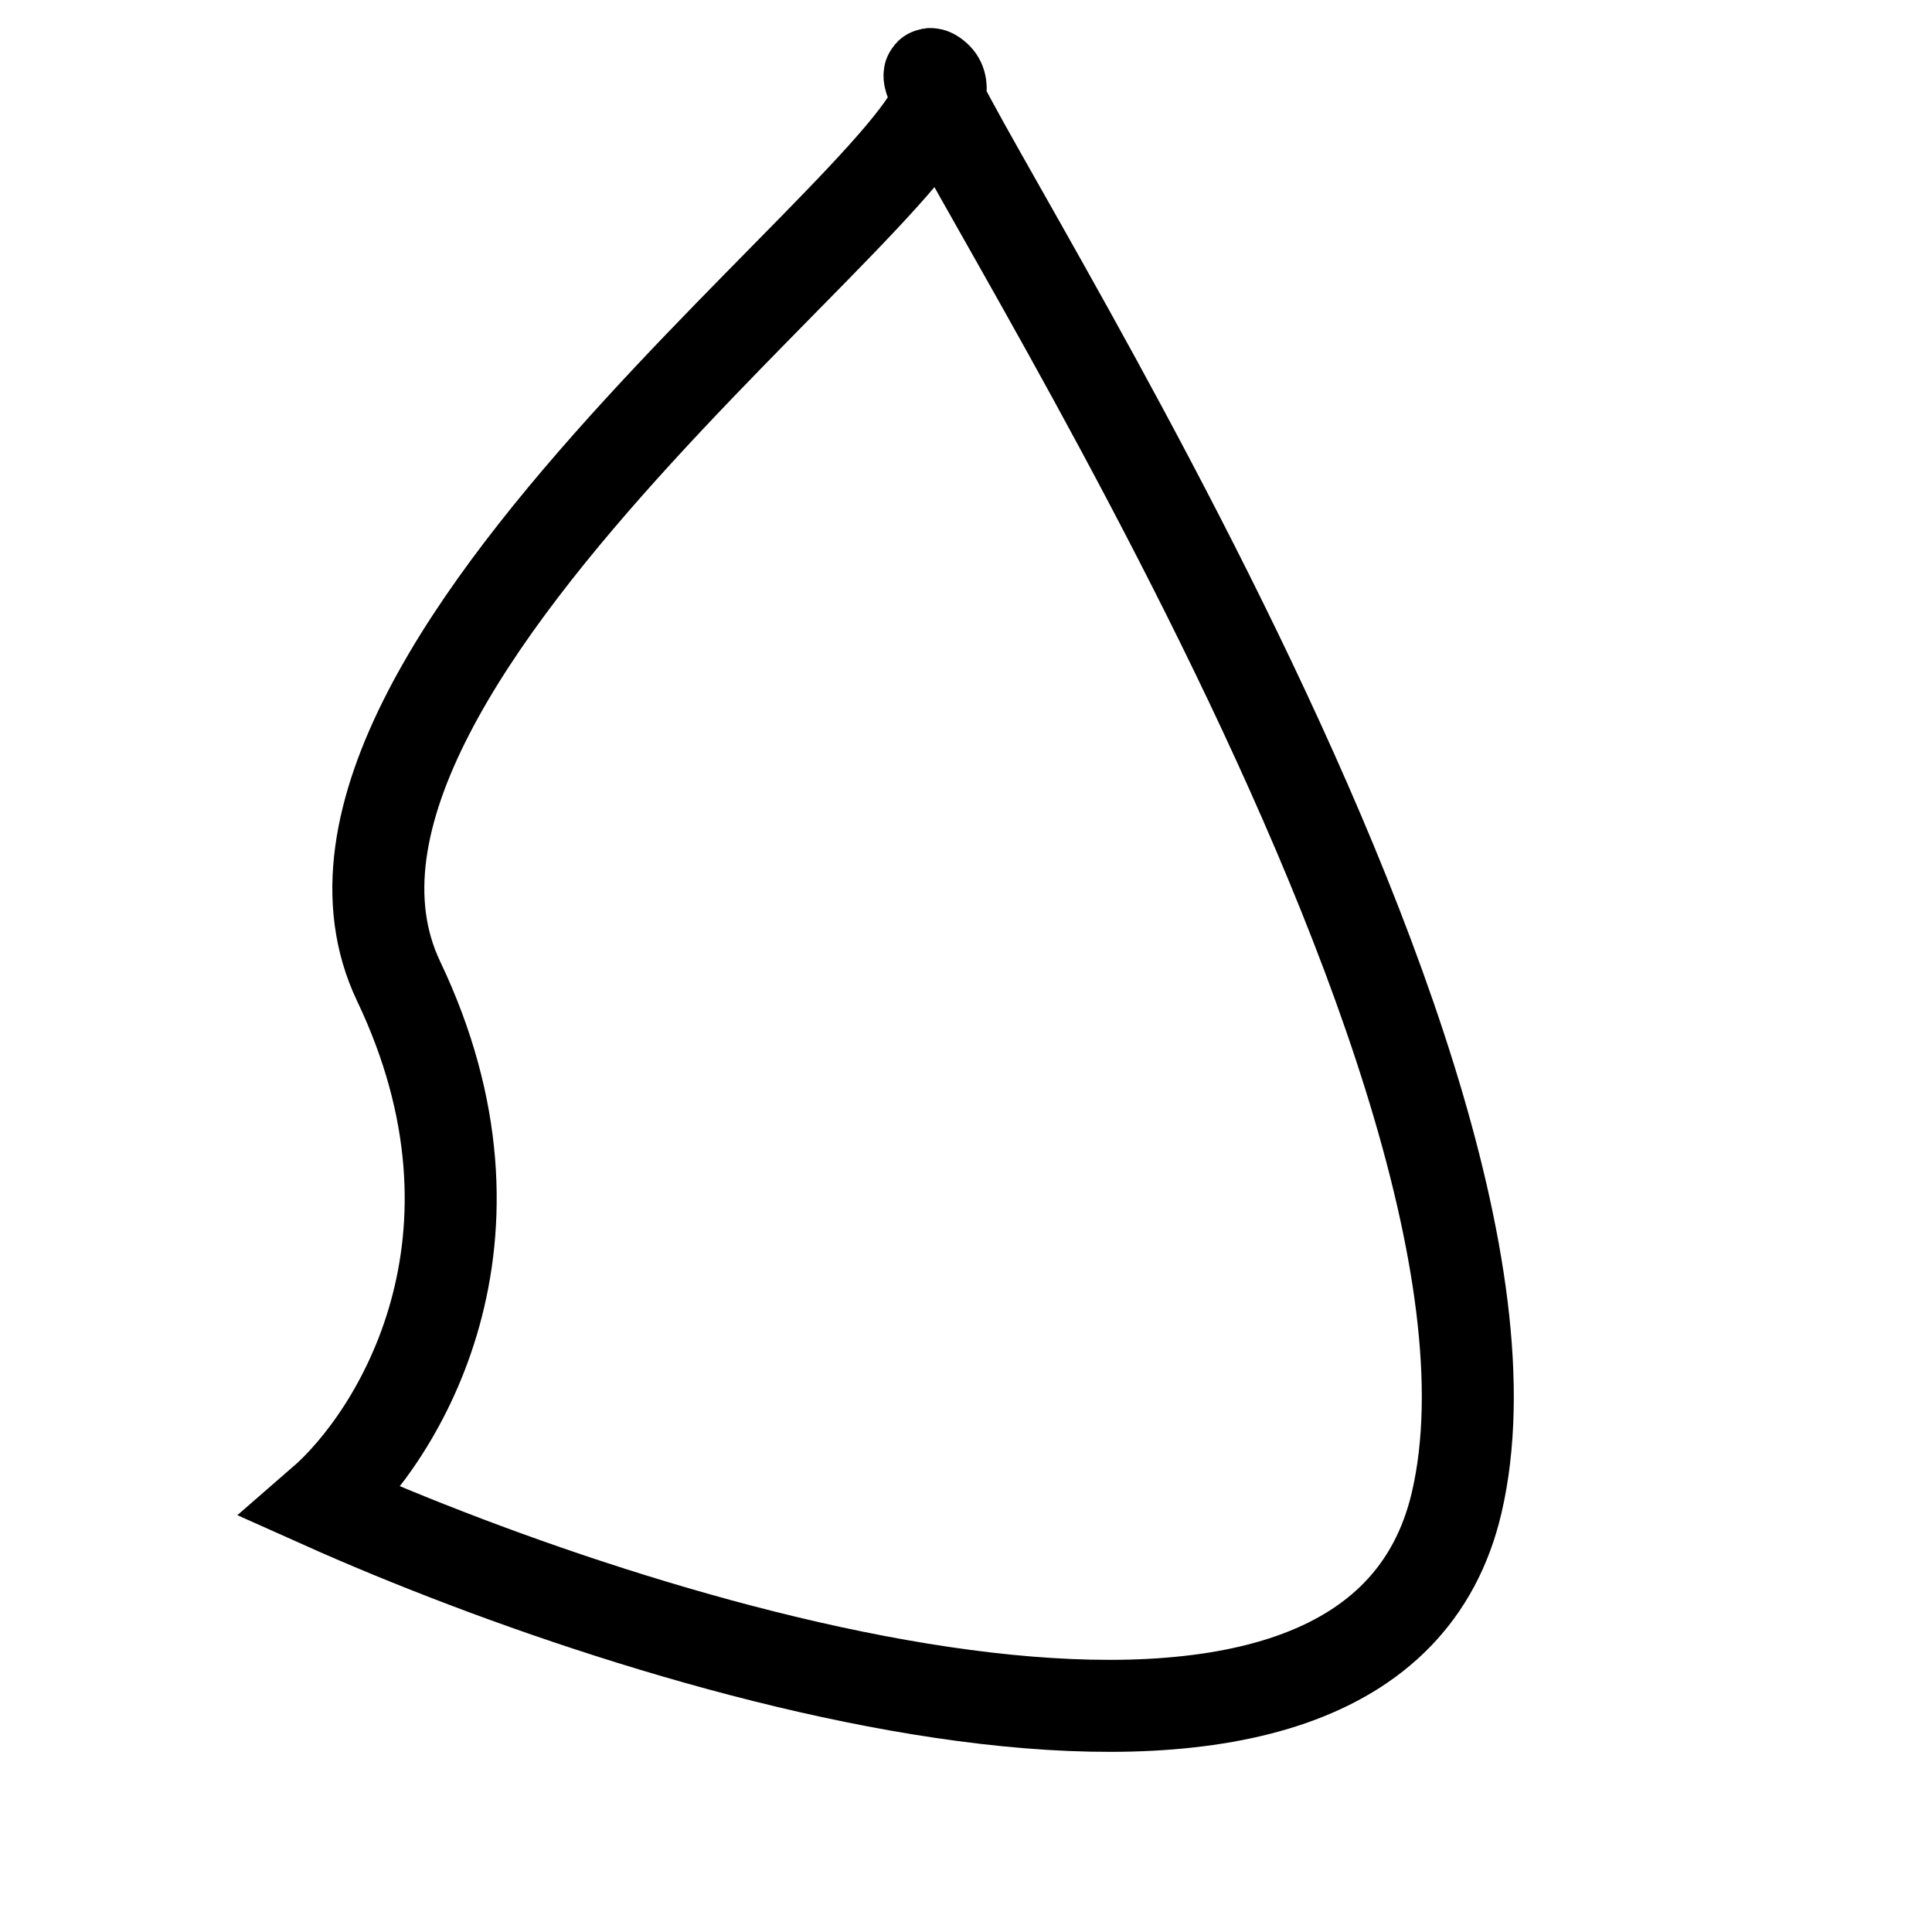 <svg width="63" height="63" viewBox="0 0 63 63" fill="none" xmlns="http://www.w3.org/2000/svg">
<path d="M10.5 49C21.667 54 44.7 61 47.5 49C51 34 28 0.5 30.5 2.5C33 4.5 8 21.5 13 32C17 40.4 13 46.833 10.5 49Z" stroke="black" stroke-width="3"/>
</svg>
